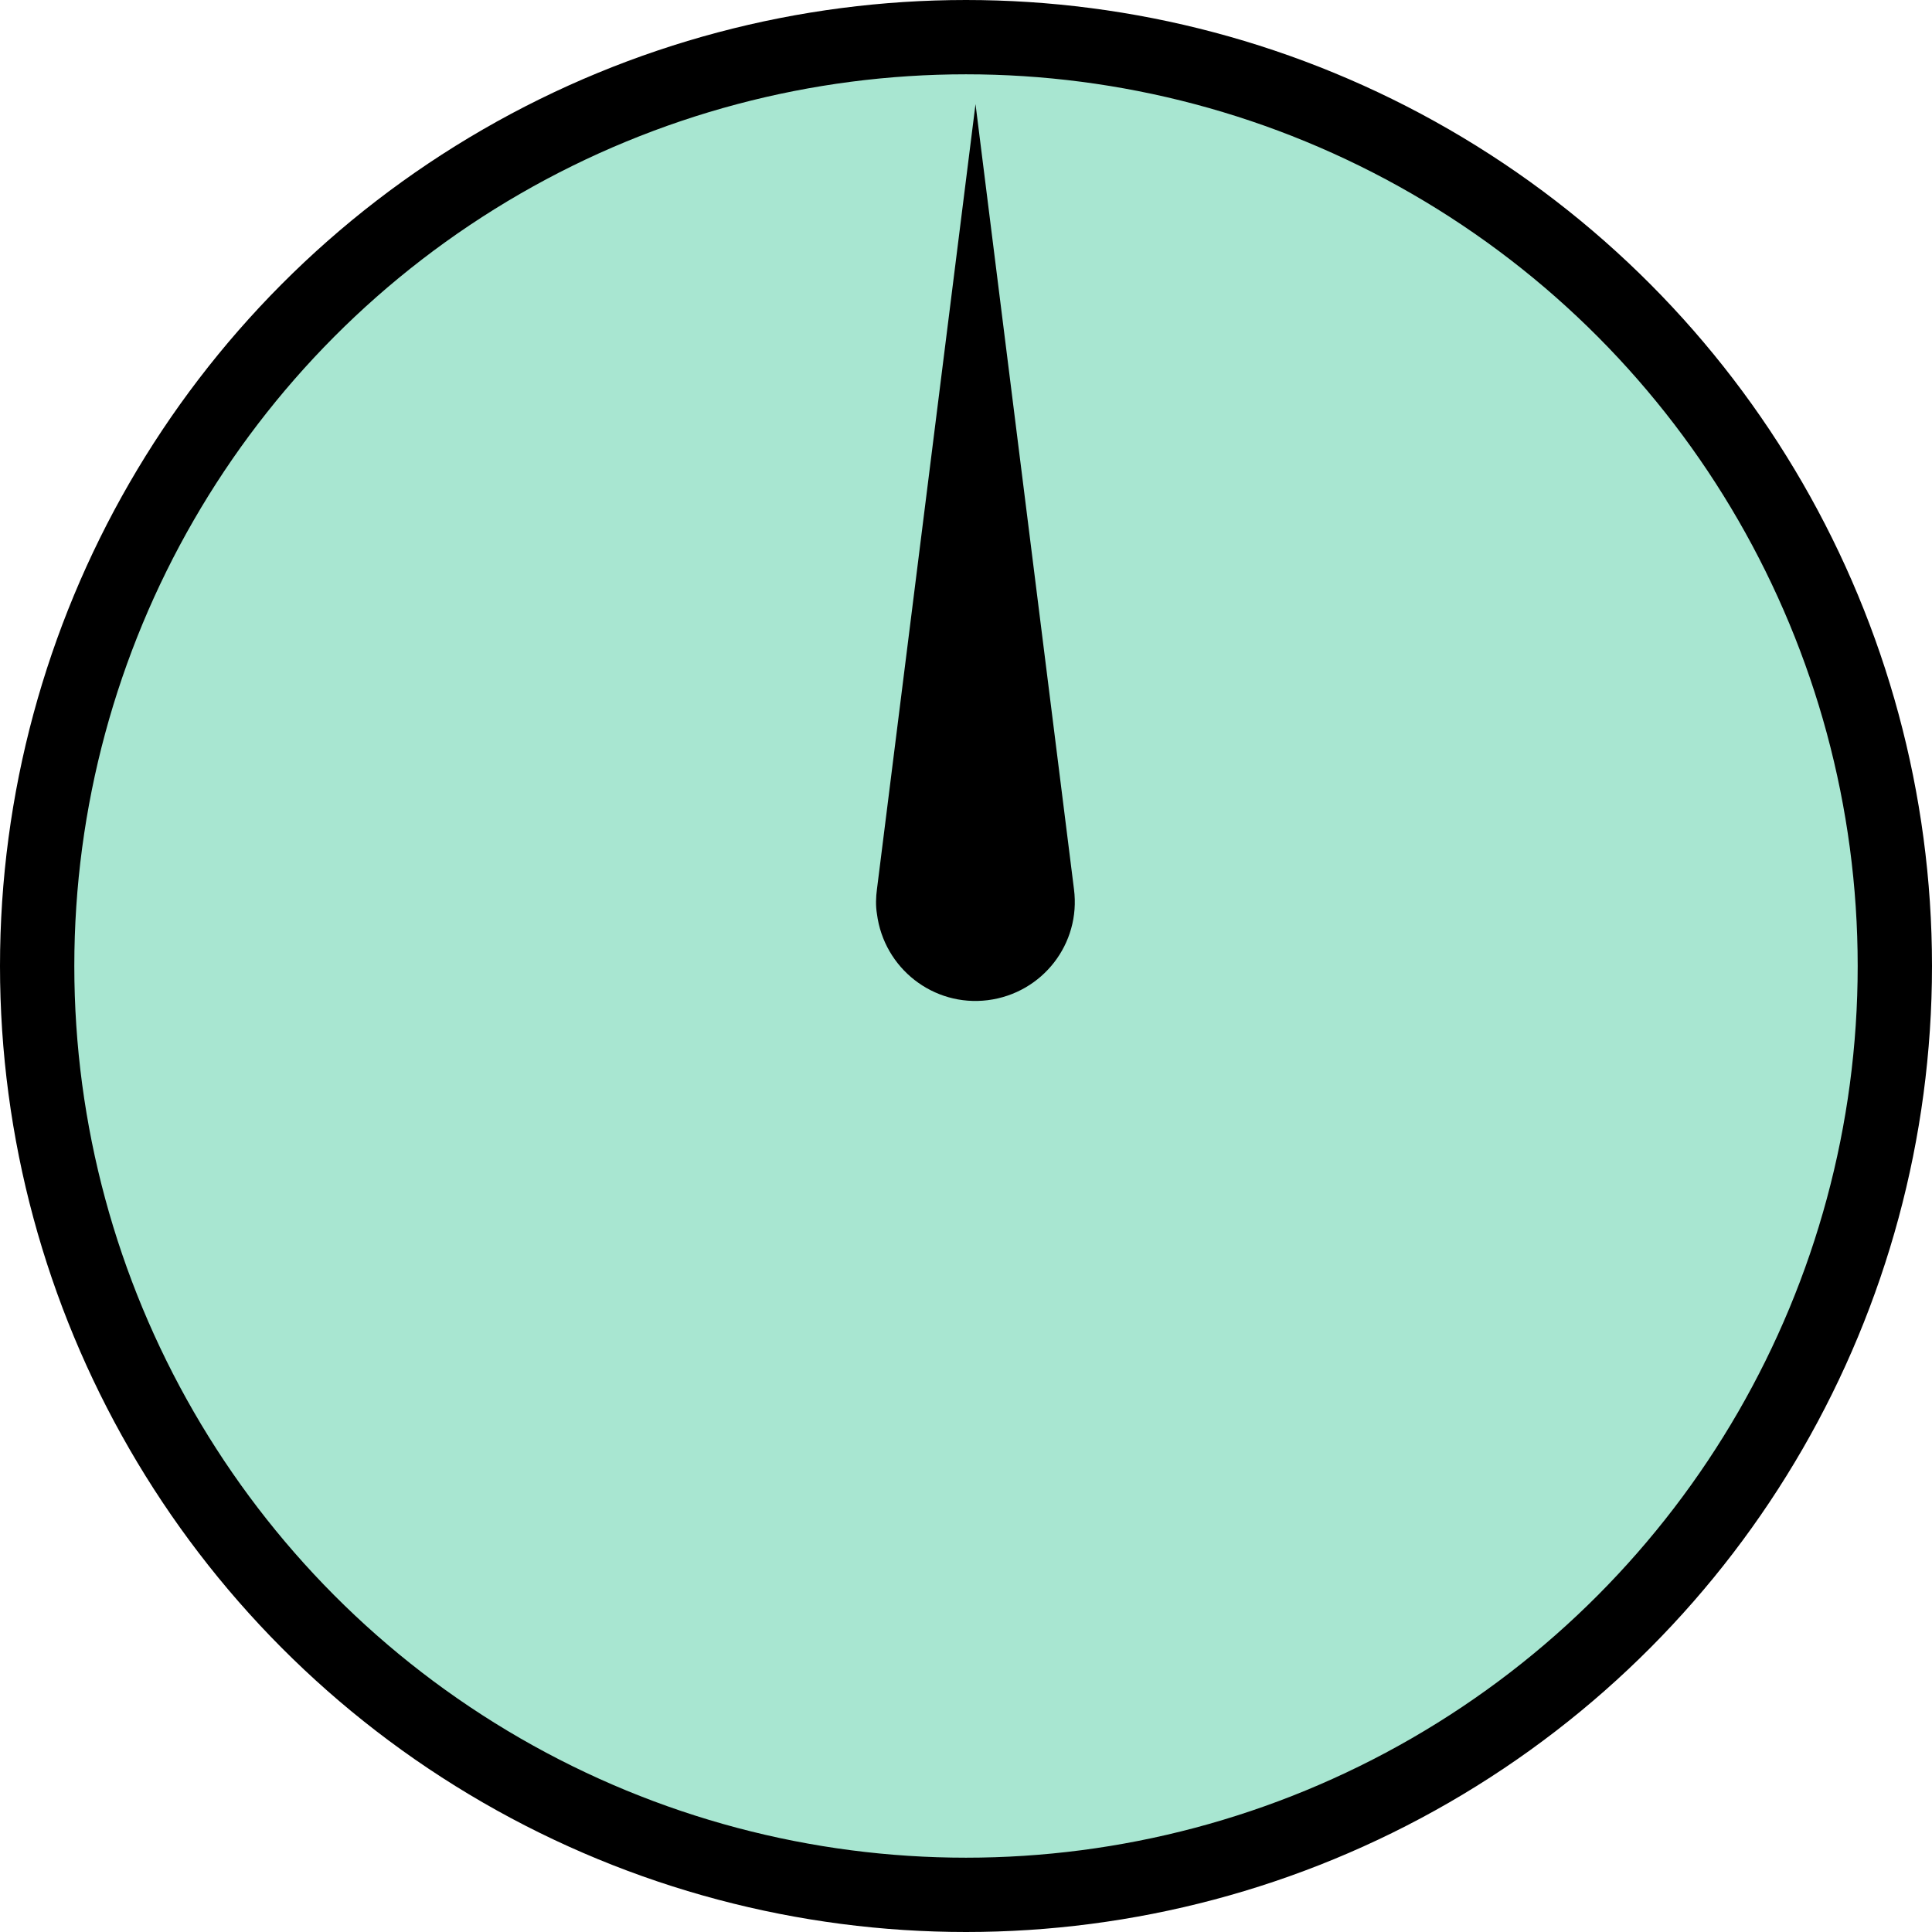 <?xml version="1.0" encoding="UTF-8"?>
<svg width="13px" height="13px" viewBox="0 0 13 13" version="1.1" xmlns="http://www.w3.org/2000/svg" xmlns:xlink="http://www.w3.org/1999/xlink">
    <!-- Generator: Sketch 63 (92445) - https://sketch.com -->
    <title>编组 9</title>
    <desc>Created with Sketch.</desc>
    <g id="页面-1" stroke="none" stroke-width="1" fill="none" fill-rule="evenodd">
        <g id="首页4" transform="translate(-1610, -657)">
            <g id="编组备份-9" transform="translate(1609, 505)">
                <g id="编组-9" transform="translate(1, 152)">
                    <g>
                        <circle id="椭圆形" stroke="#000000" stroke-width="0.5" fill-opacity="0.5" fill="#53CFA5" cx="6.5" cy="6.5" r="6.25"></circle>
                        <path d="M4.474,5.009 C4.248,5.302 4.3,5.721 4.591,5.947 C4.884,6.174 5.303,6.122 5.529,5.829 L8.796,1.625 L4.591,4.892 C4.549,4.924 4.507,4.963 4.474,5.009 L4.474,5.009 Z" id="路径" fill="#000000" fill-rule="nonzero" transform="translate(6.564, 3.857) rotate(-45) translate(-6.564, -3.857) "></path>
                    </g>
                </g>
            </g>
        </g>
    </g>
</svg>